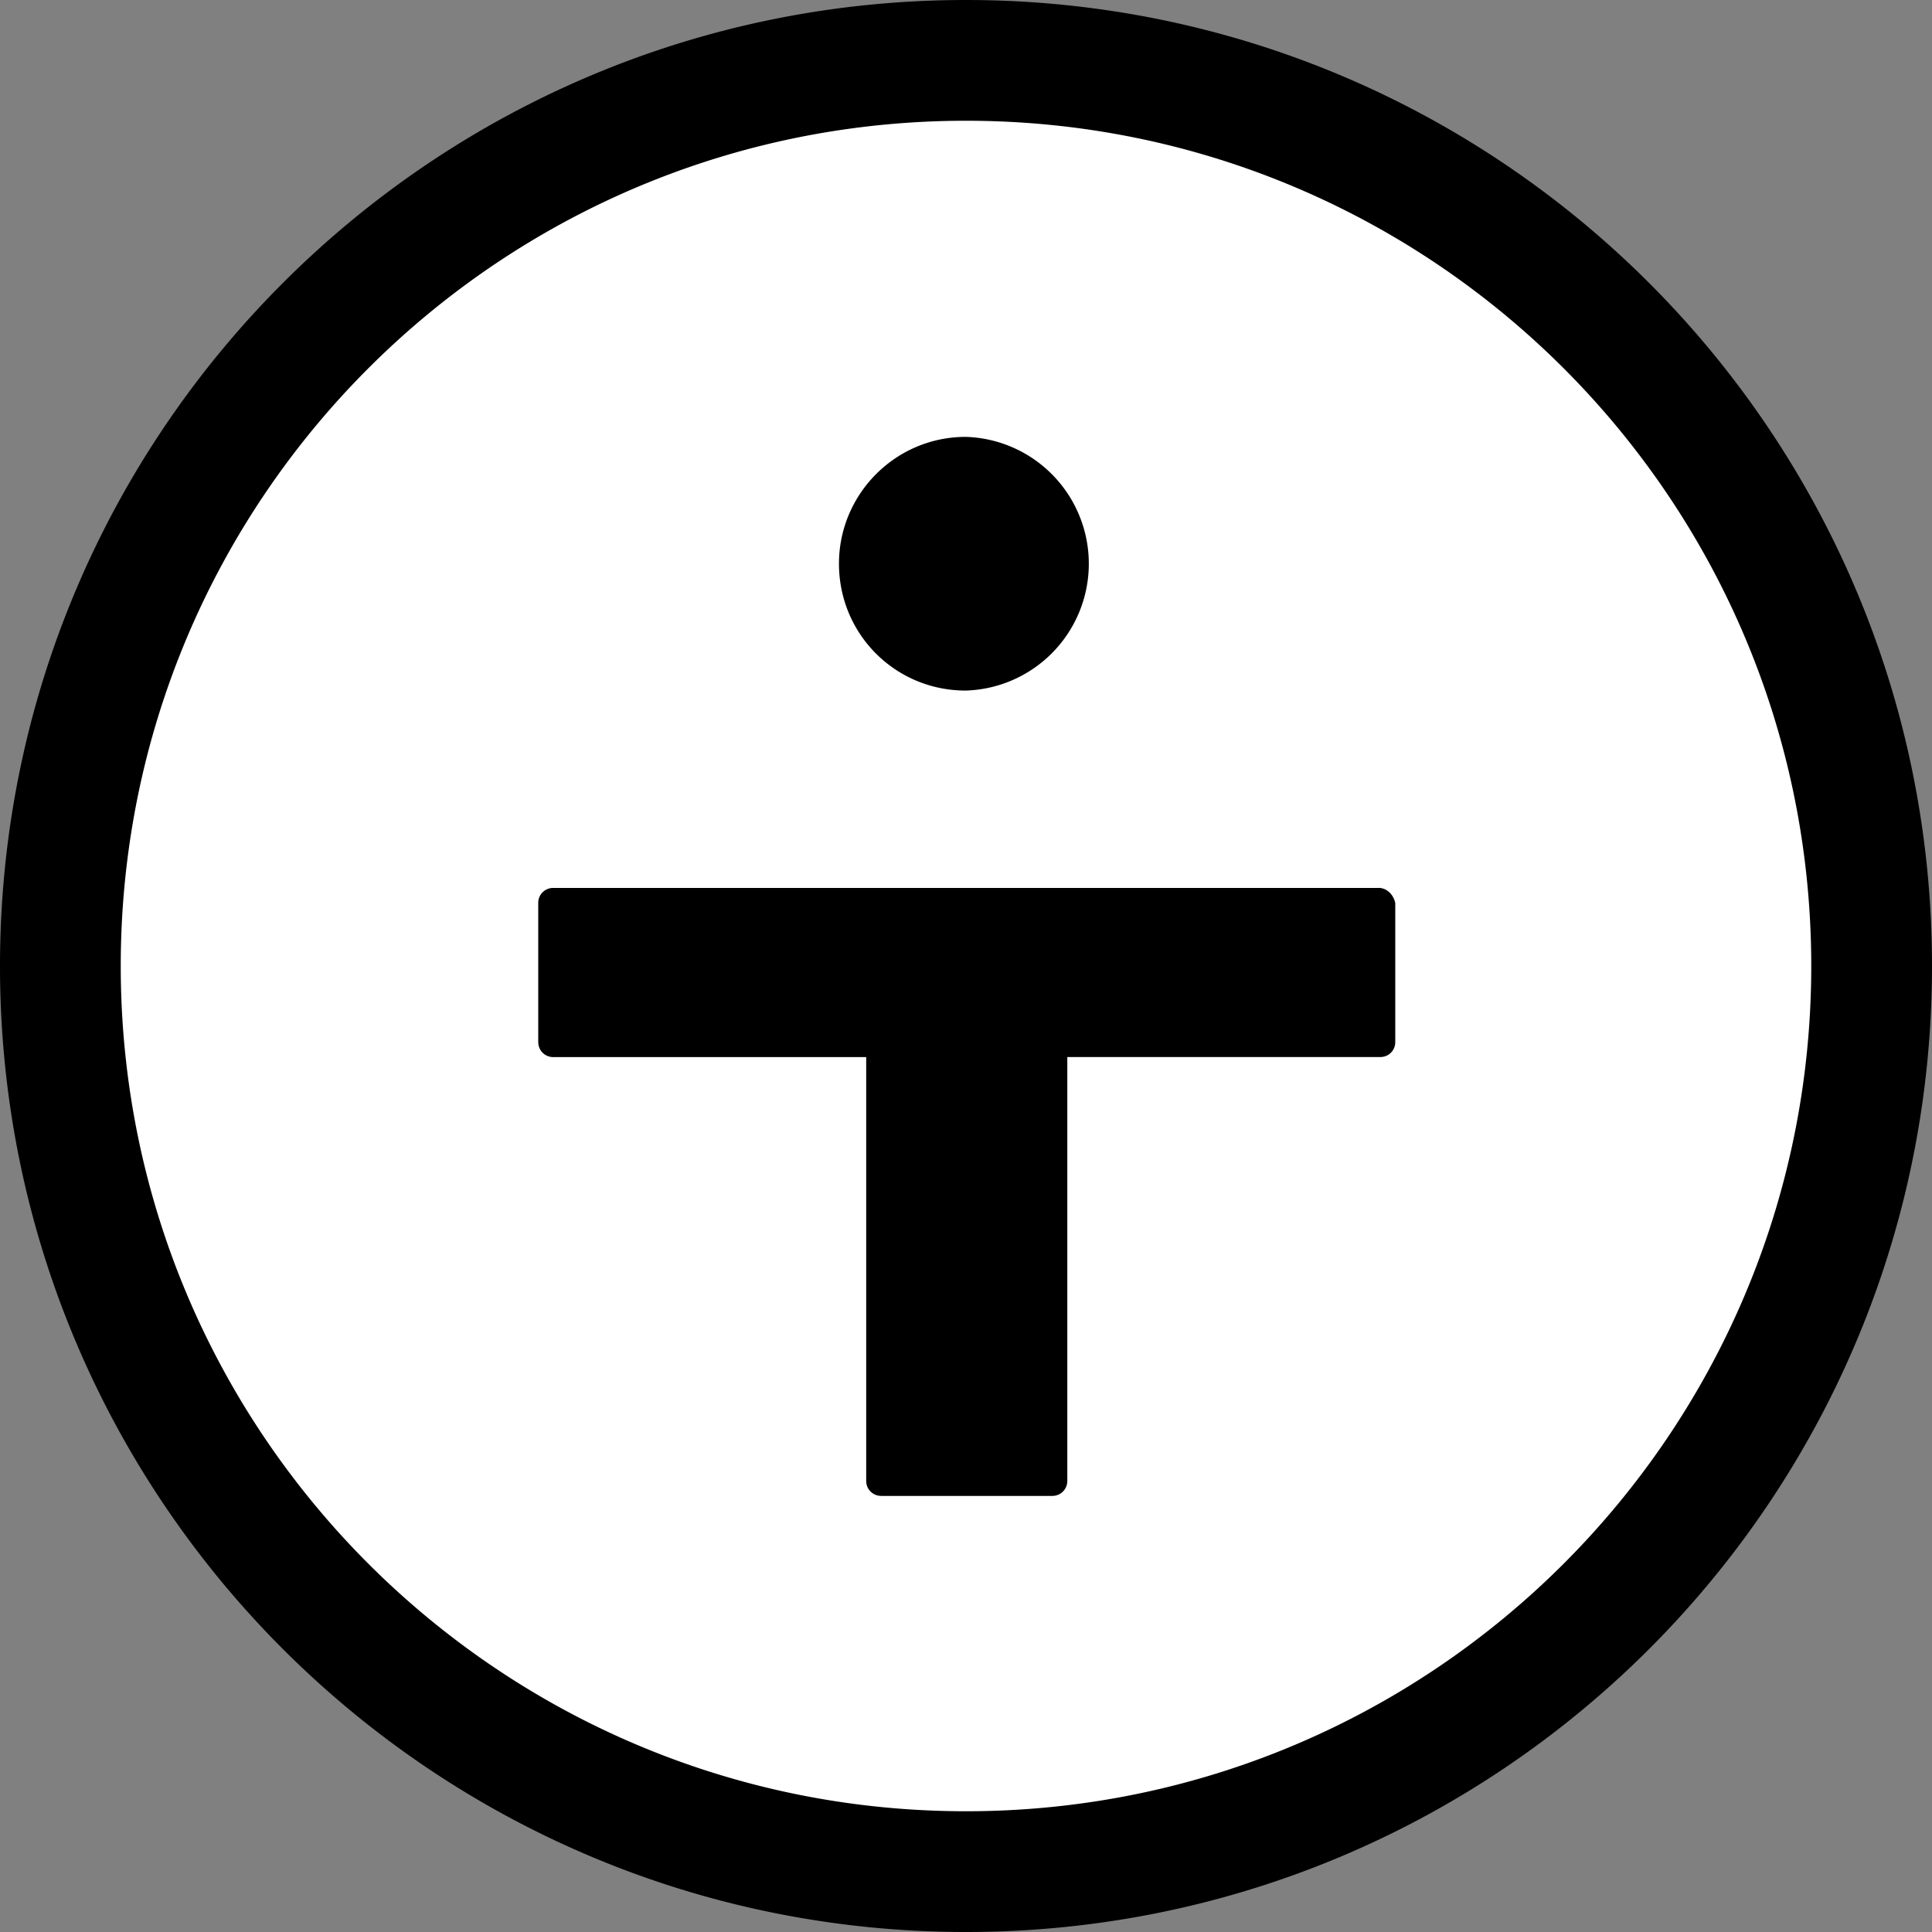 <svg xmlns="http://www.w3.org/2000/svg" width="32" height="32"><rect width="100%" height="100%" fill="#808080" stroke="none"/><g fill="none" fill-rule="evenodd"><path fill="#FFF" d="M31.5 16c0-2.029-.404-4.057-1.18-5.932a15.545 15.545 0 00-3.36-5.028 15.545 15.545 0 00-5.028-3.36A15.553 15.553 0 0016 .5c-2.029 0-4.057.404-5.932 1.18A15.545 15.545 0 005.04 5.04a15.545 15.545 0 00-3.36 5.028A15.553 15.553 0 00.5 16c0 2.029.404 4.057 1.18 5.932a15.545 15.545 0 003.36 5.028 15.545 15.545 0 005.028 3.36A15.553 15.553 0 0016 31.5c2.029 0 4.057-.404 5.932-1.18a15.545 15.545 0 005.028-3.36 15.545 15.545 0 003.36-5.028A15.553 15.553 0 0031.5 16z"/><path fill="#000" d="M30 16c0 7.732-6.268 14-14 14S2 23.732 2 16 8.268 2 16 2s14 6.268 14 14zm2 0c0 8.837-7.163 16-16 16S0 24.837 0 16 7.163 0 16 0s16 7.163 16 16zm-16.003-4.562a2.102 2.102 0 000-4.202c-1.167 0-2.101.95-2.101 2.1 0 1.168.934 2.102 2.1 2.102zm6.833 3.269H9.164a.246.246 0 00-.249.249v2.303c0 .14.11.25.25.25h5.182v7.019c0 .14.11.249.25.249h2.832c.14 0 .249-.11.249-.25v-7.019h5.183c.14 0 .249-.109.249-.249v-2.303c-.031-.14-.14-.25-.28-.25z"/></g></svg>